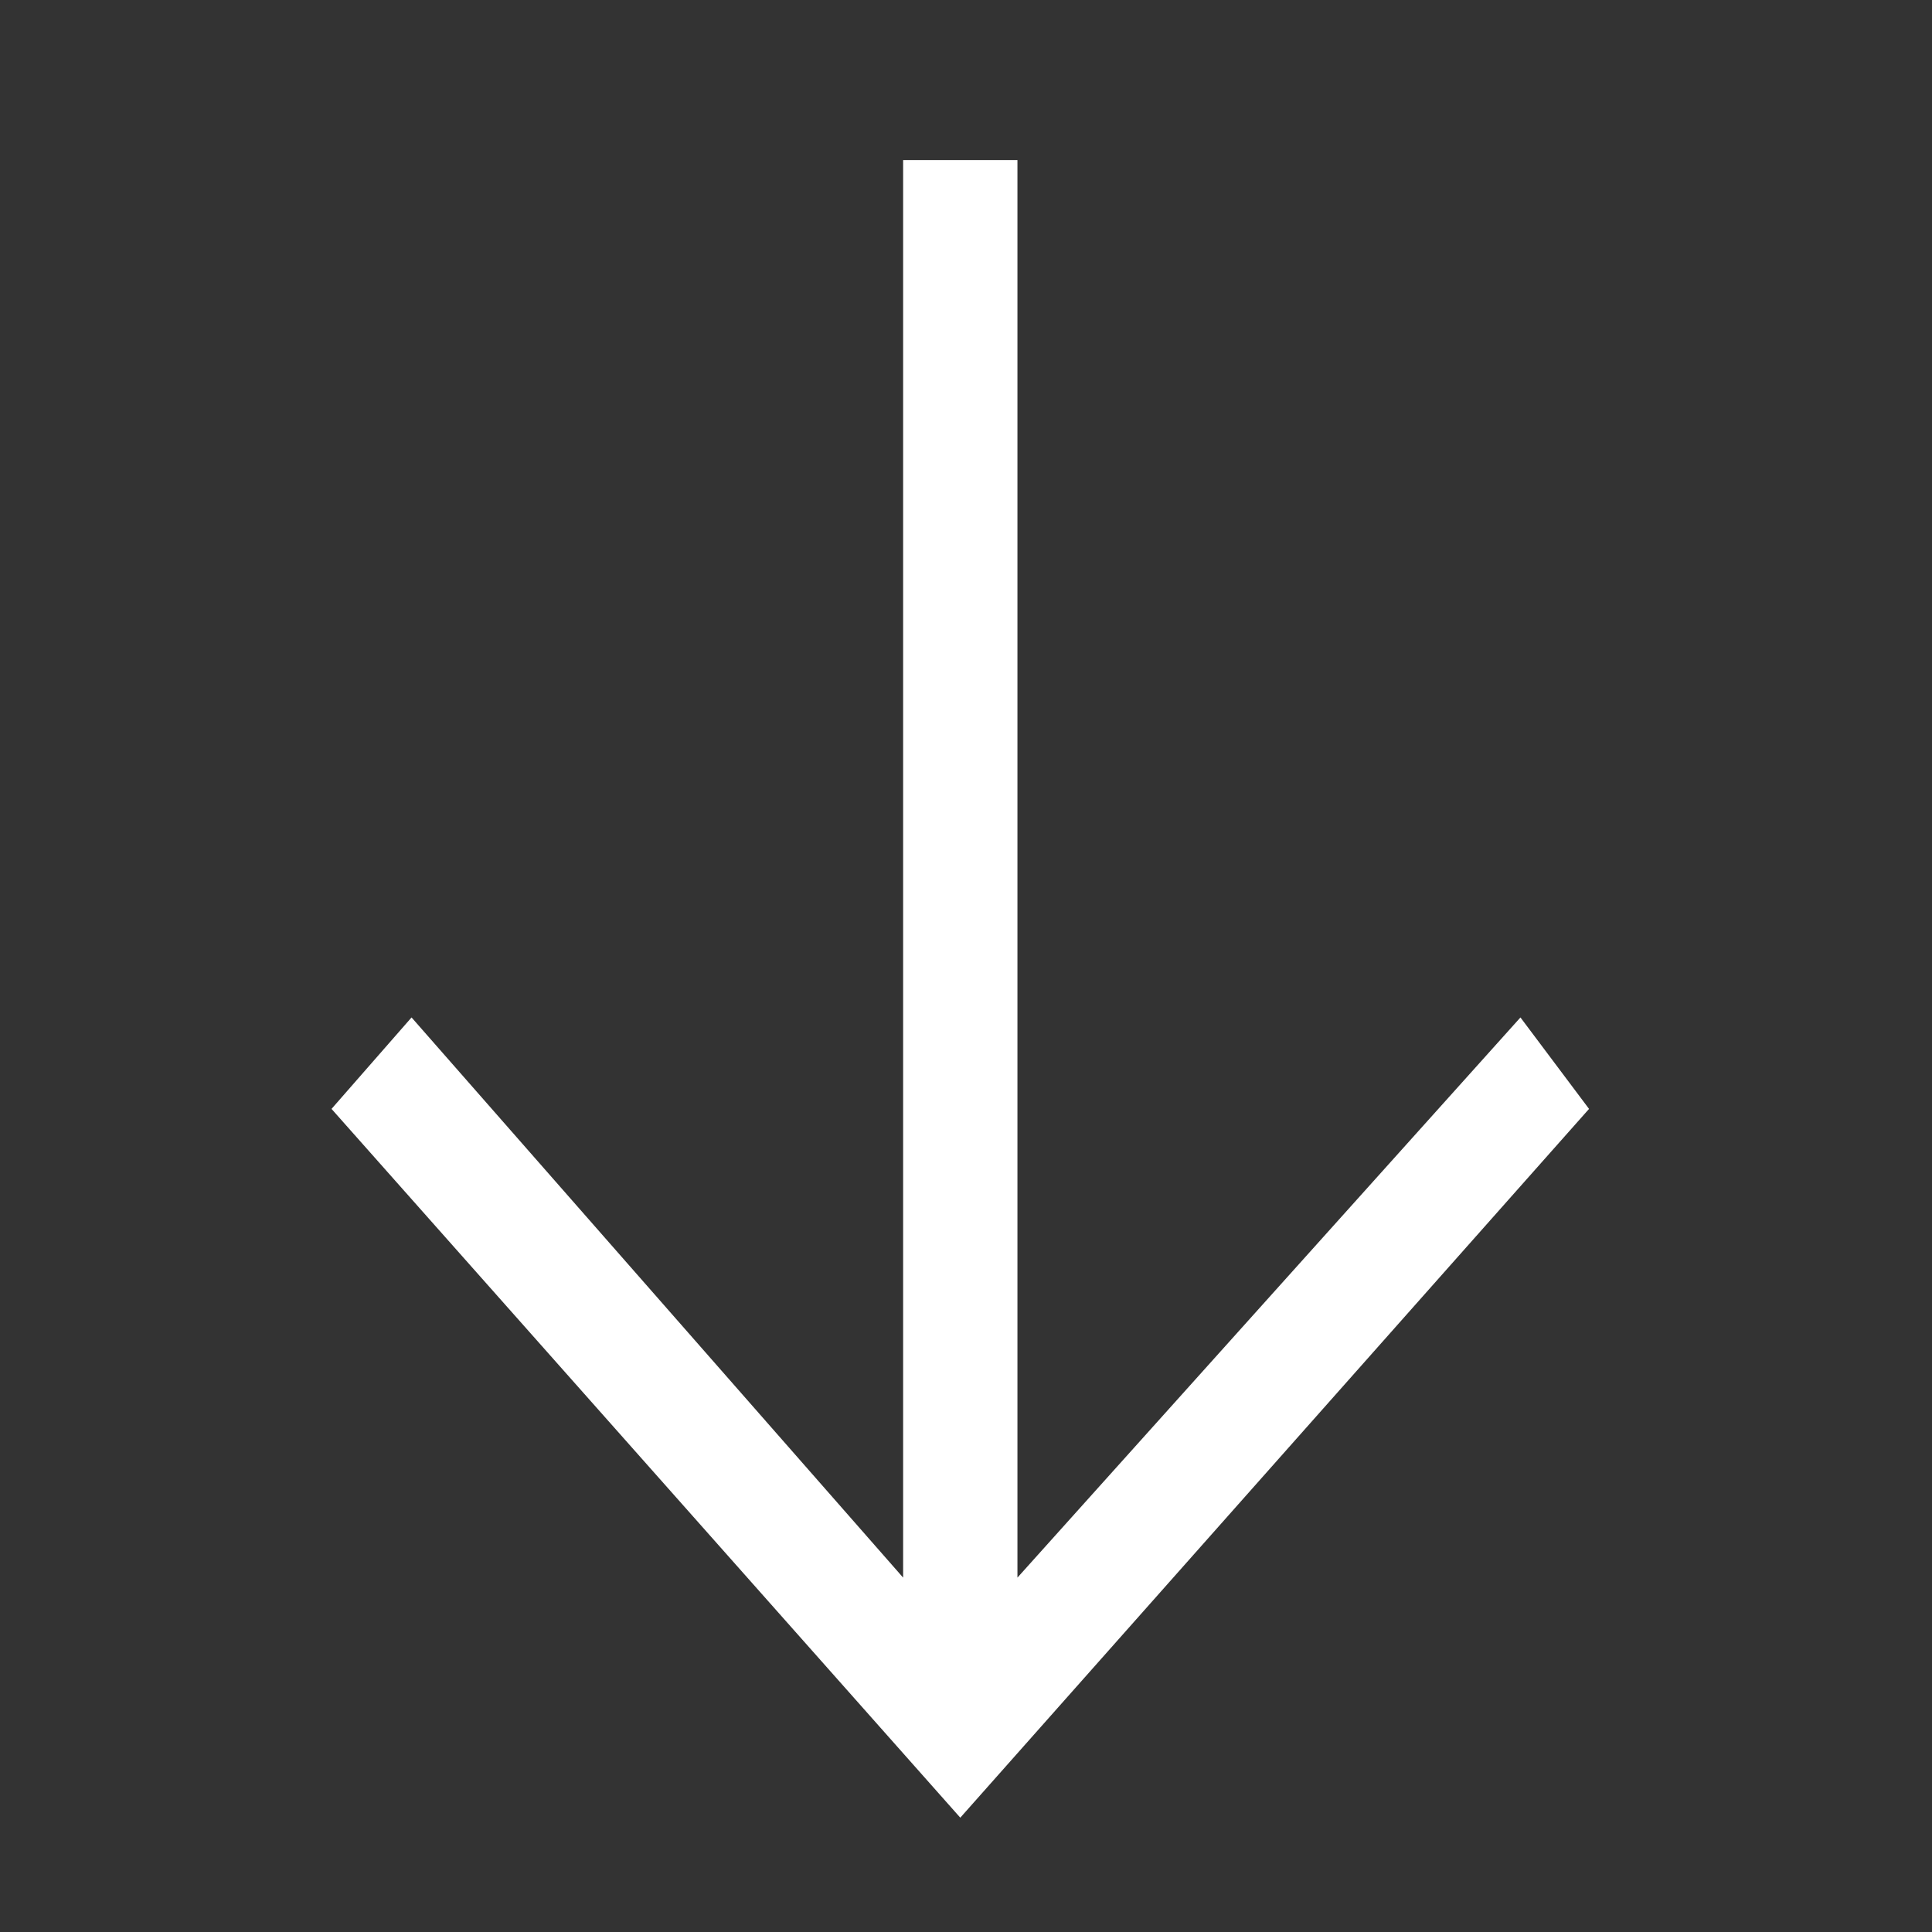 <?xml version="1.0" encoding="utf-8"?>
<svg version="1.1" id="Layer_1" xmlns="http://www.w3.org/2000/svg" xmlns:xlink="http://www.w3.org/1999/xlink" x="0px" y="0px"
	 viewBox="0 0 16.9 16.9" style="enable-background:new 0 0 16.9 16.9;" xml:space="preserve">
<rect x="0" y="0" width="16.9" height="16.9" fill="#333333" stroke="none"/>
<style type="text/css">
	.st0{fill-rule:evenodd;clip-rule:evenodd;fill:#FFFFFF;}
</style>
<g id="Page-1">
	<g id="home" transform="translate(-706, -924)">
		<g id="Group-2" transform="translate(707, 925)">
			<polygon id="icon-color-copy-5" class="st0" points="7.9,0.4 7.9,12.8 12.3,7.9 12.9,8.7 7.4,14.9 1.9,8.7 2.6,7.9 6.9,12.8 
				6.9,0.4 			"/>
		</g>
	</g>
</g>
</svg>
